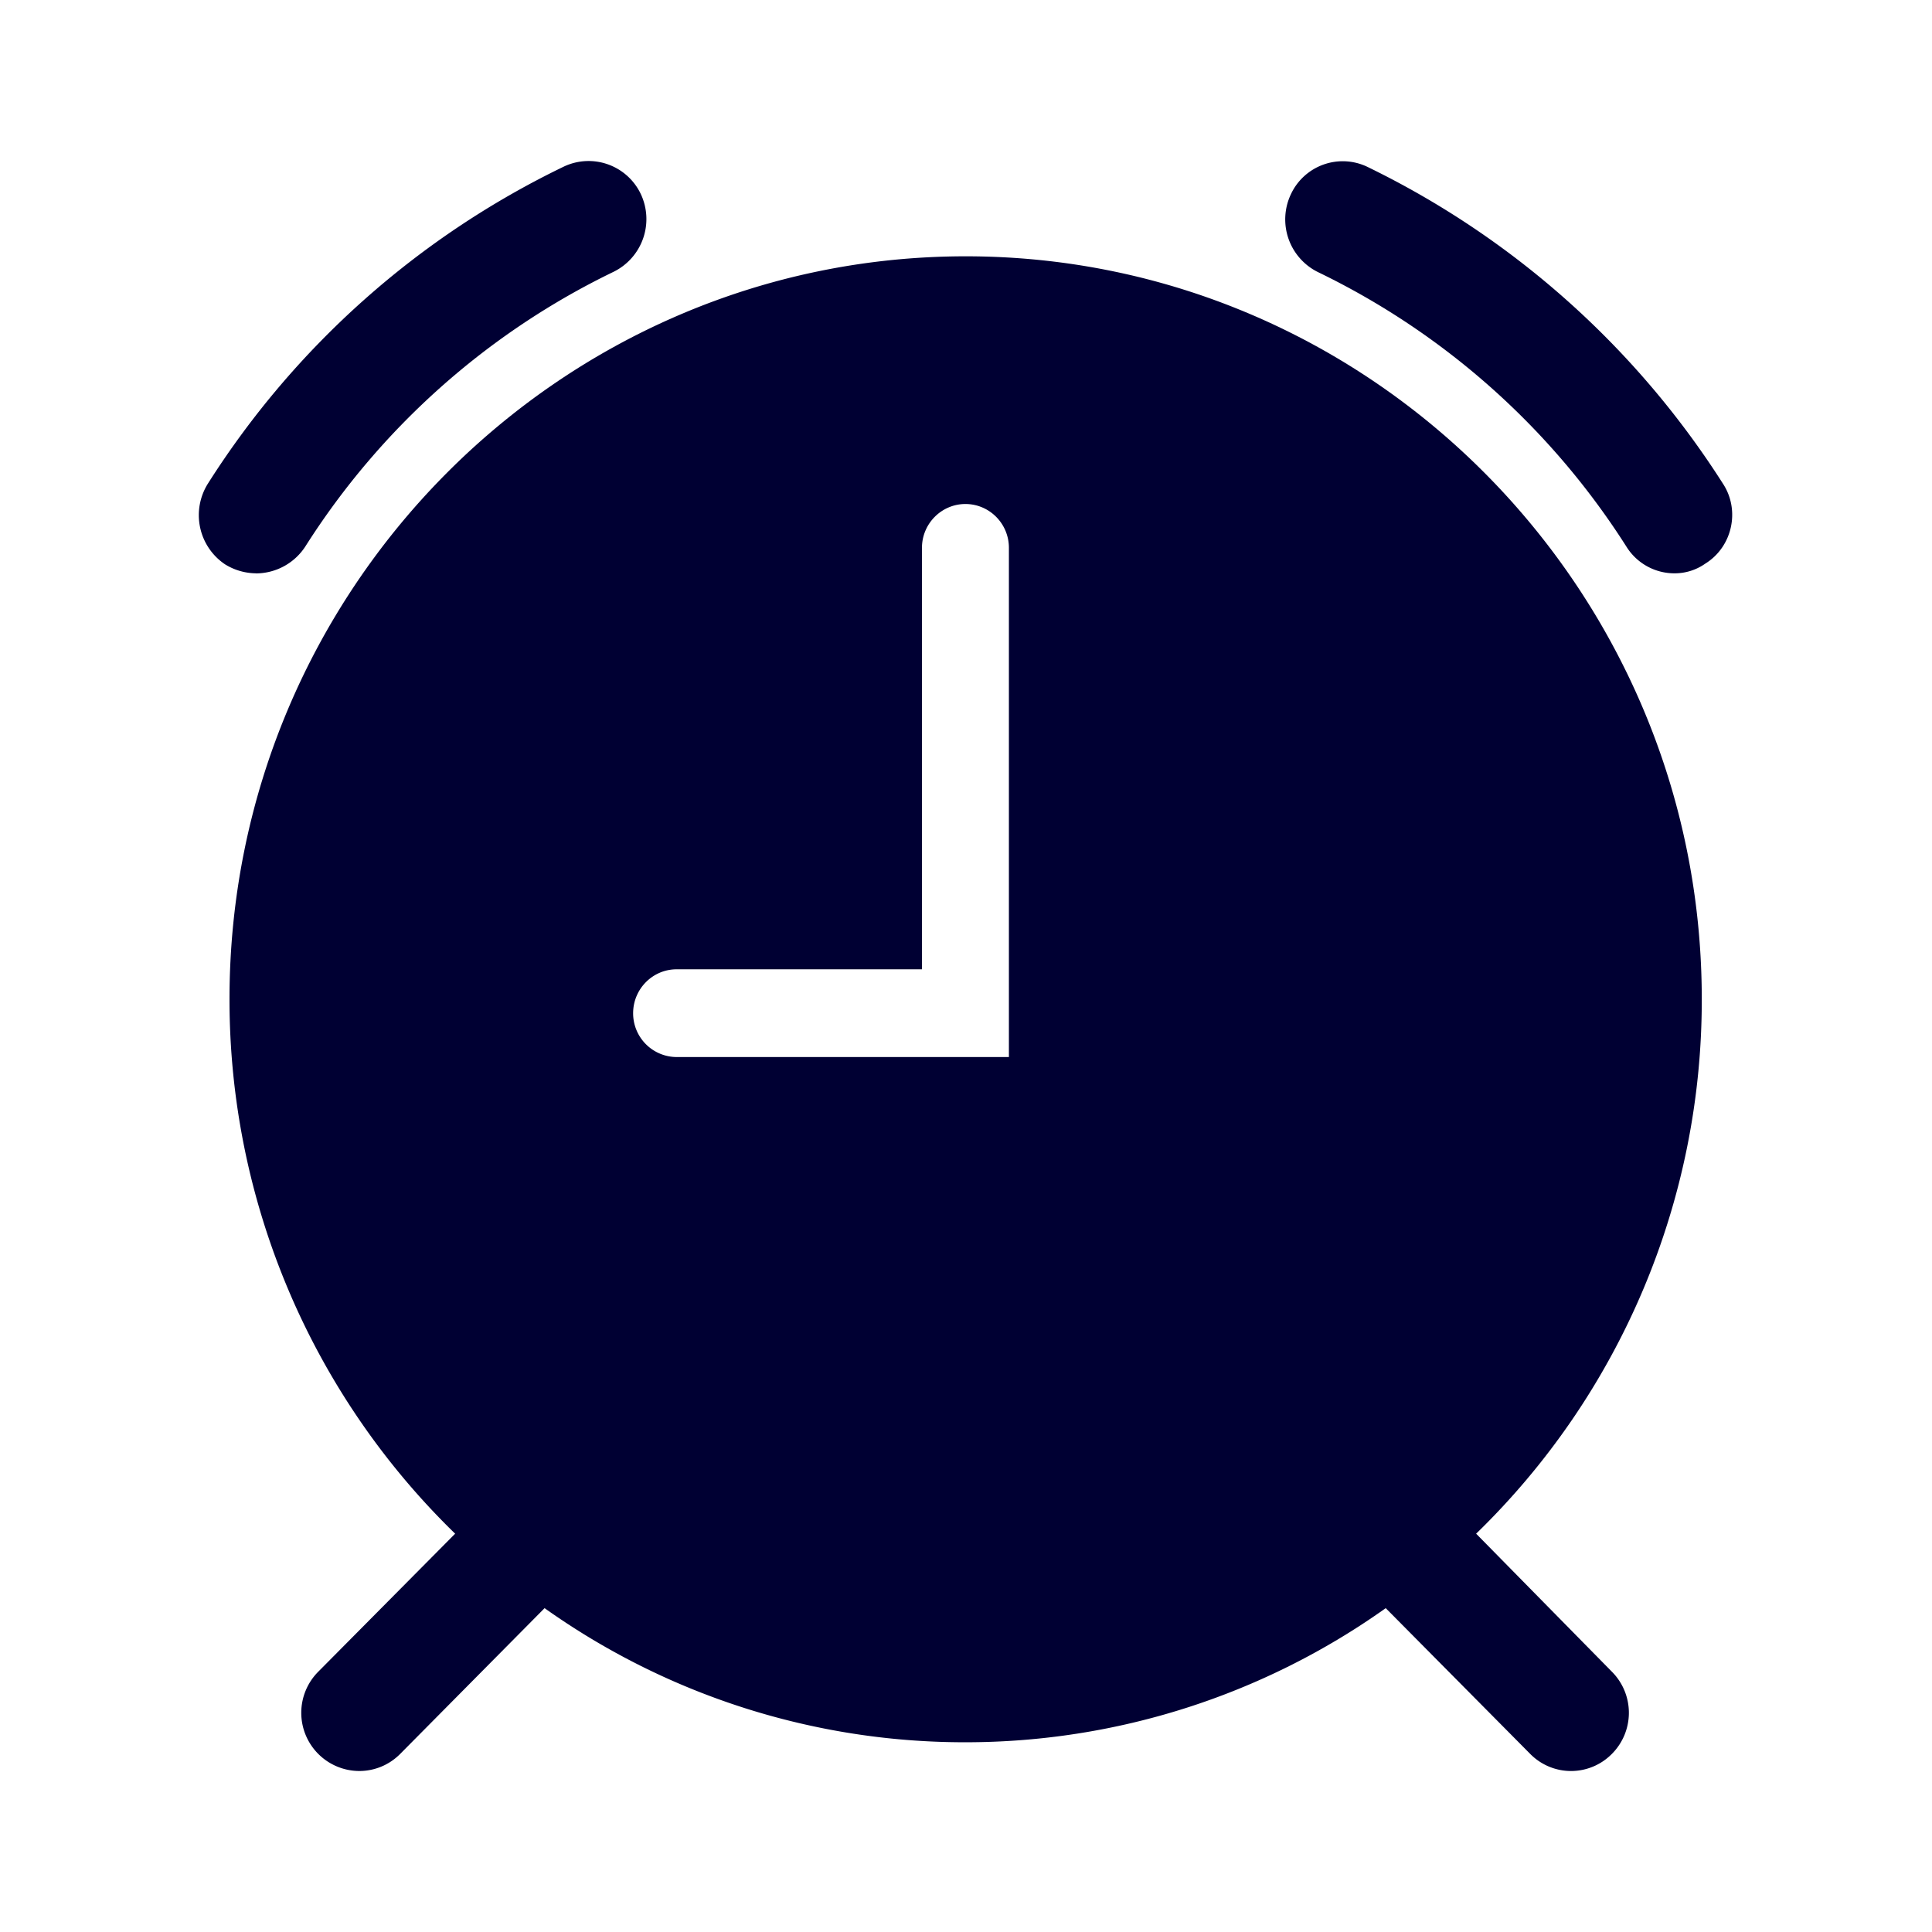 <svg xmlns="http://www.w3.org/2000/svg" width="24" height="24" fill="none"><path fill="#003" d="M3.18 7.122a.742.742 0 0 1-.385-.112.736.736 0 0 1-.21-1.006A10.785 10.785 0 0 1 7.003 2.07a.718.718 0 0 1 .957.34.73.73 0 0 1-.337.966A9.361 9.361 0 0 0 3.792 6.79a.734.734 0 0 1-.612.333ZM20.806 7.122a.702.702 0 0 1-.603-.333 9.373 9.373 0 0 0-3.831-3.409.73.73 0 0 1-.337-.965.71.71 0 0 1 .956-.34 10.861 10.861 0 0 1 4.41 3.93c.22.332.12.788-.218.997a.659.659 0 0 1-.377.12Z"/><path fill="#003" d="M18.337 19.052a9.234 9.234 0 0 0 2.803-6.642c0-5.084-4.105-9.226-9.143-9.226-5.037 0-9.146 4.142-9.146 9.226a9.252 9.252 0 0 0 2.803 6.642l-1.7 1.714A.723.723 0 0 0 4.463 22c.186 0 .369-.072.508-.212l1.794-1.811a9.005 9.005 0 0 0 5.224 1.666 9.005 9.005 0 0 0 5.225-1.666l1.794 1.81a.712.712 0 0 0 1.016 0 .723.723 0 0 0 0-1.02l-1.687-1.715Zm-5.804-5.921H8.405a.543.543 0 0 1-.54-.545c0-.3.242-.545.54-.545h3.048V6.805c0-.3.243-.544.54-.544.298 0 .54.244.54.544v6.326Z"/></svg>